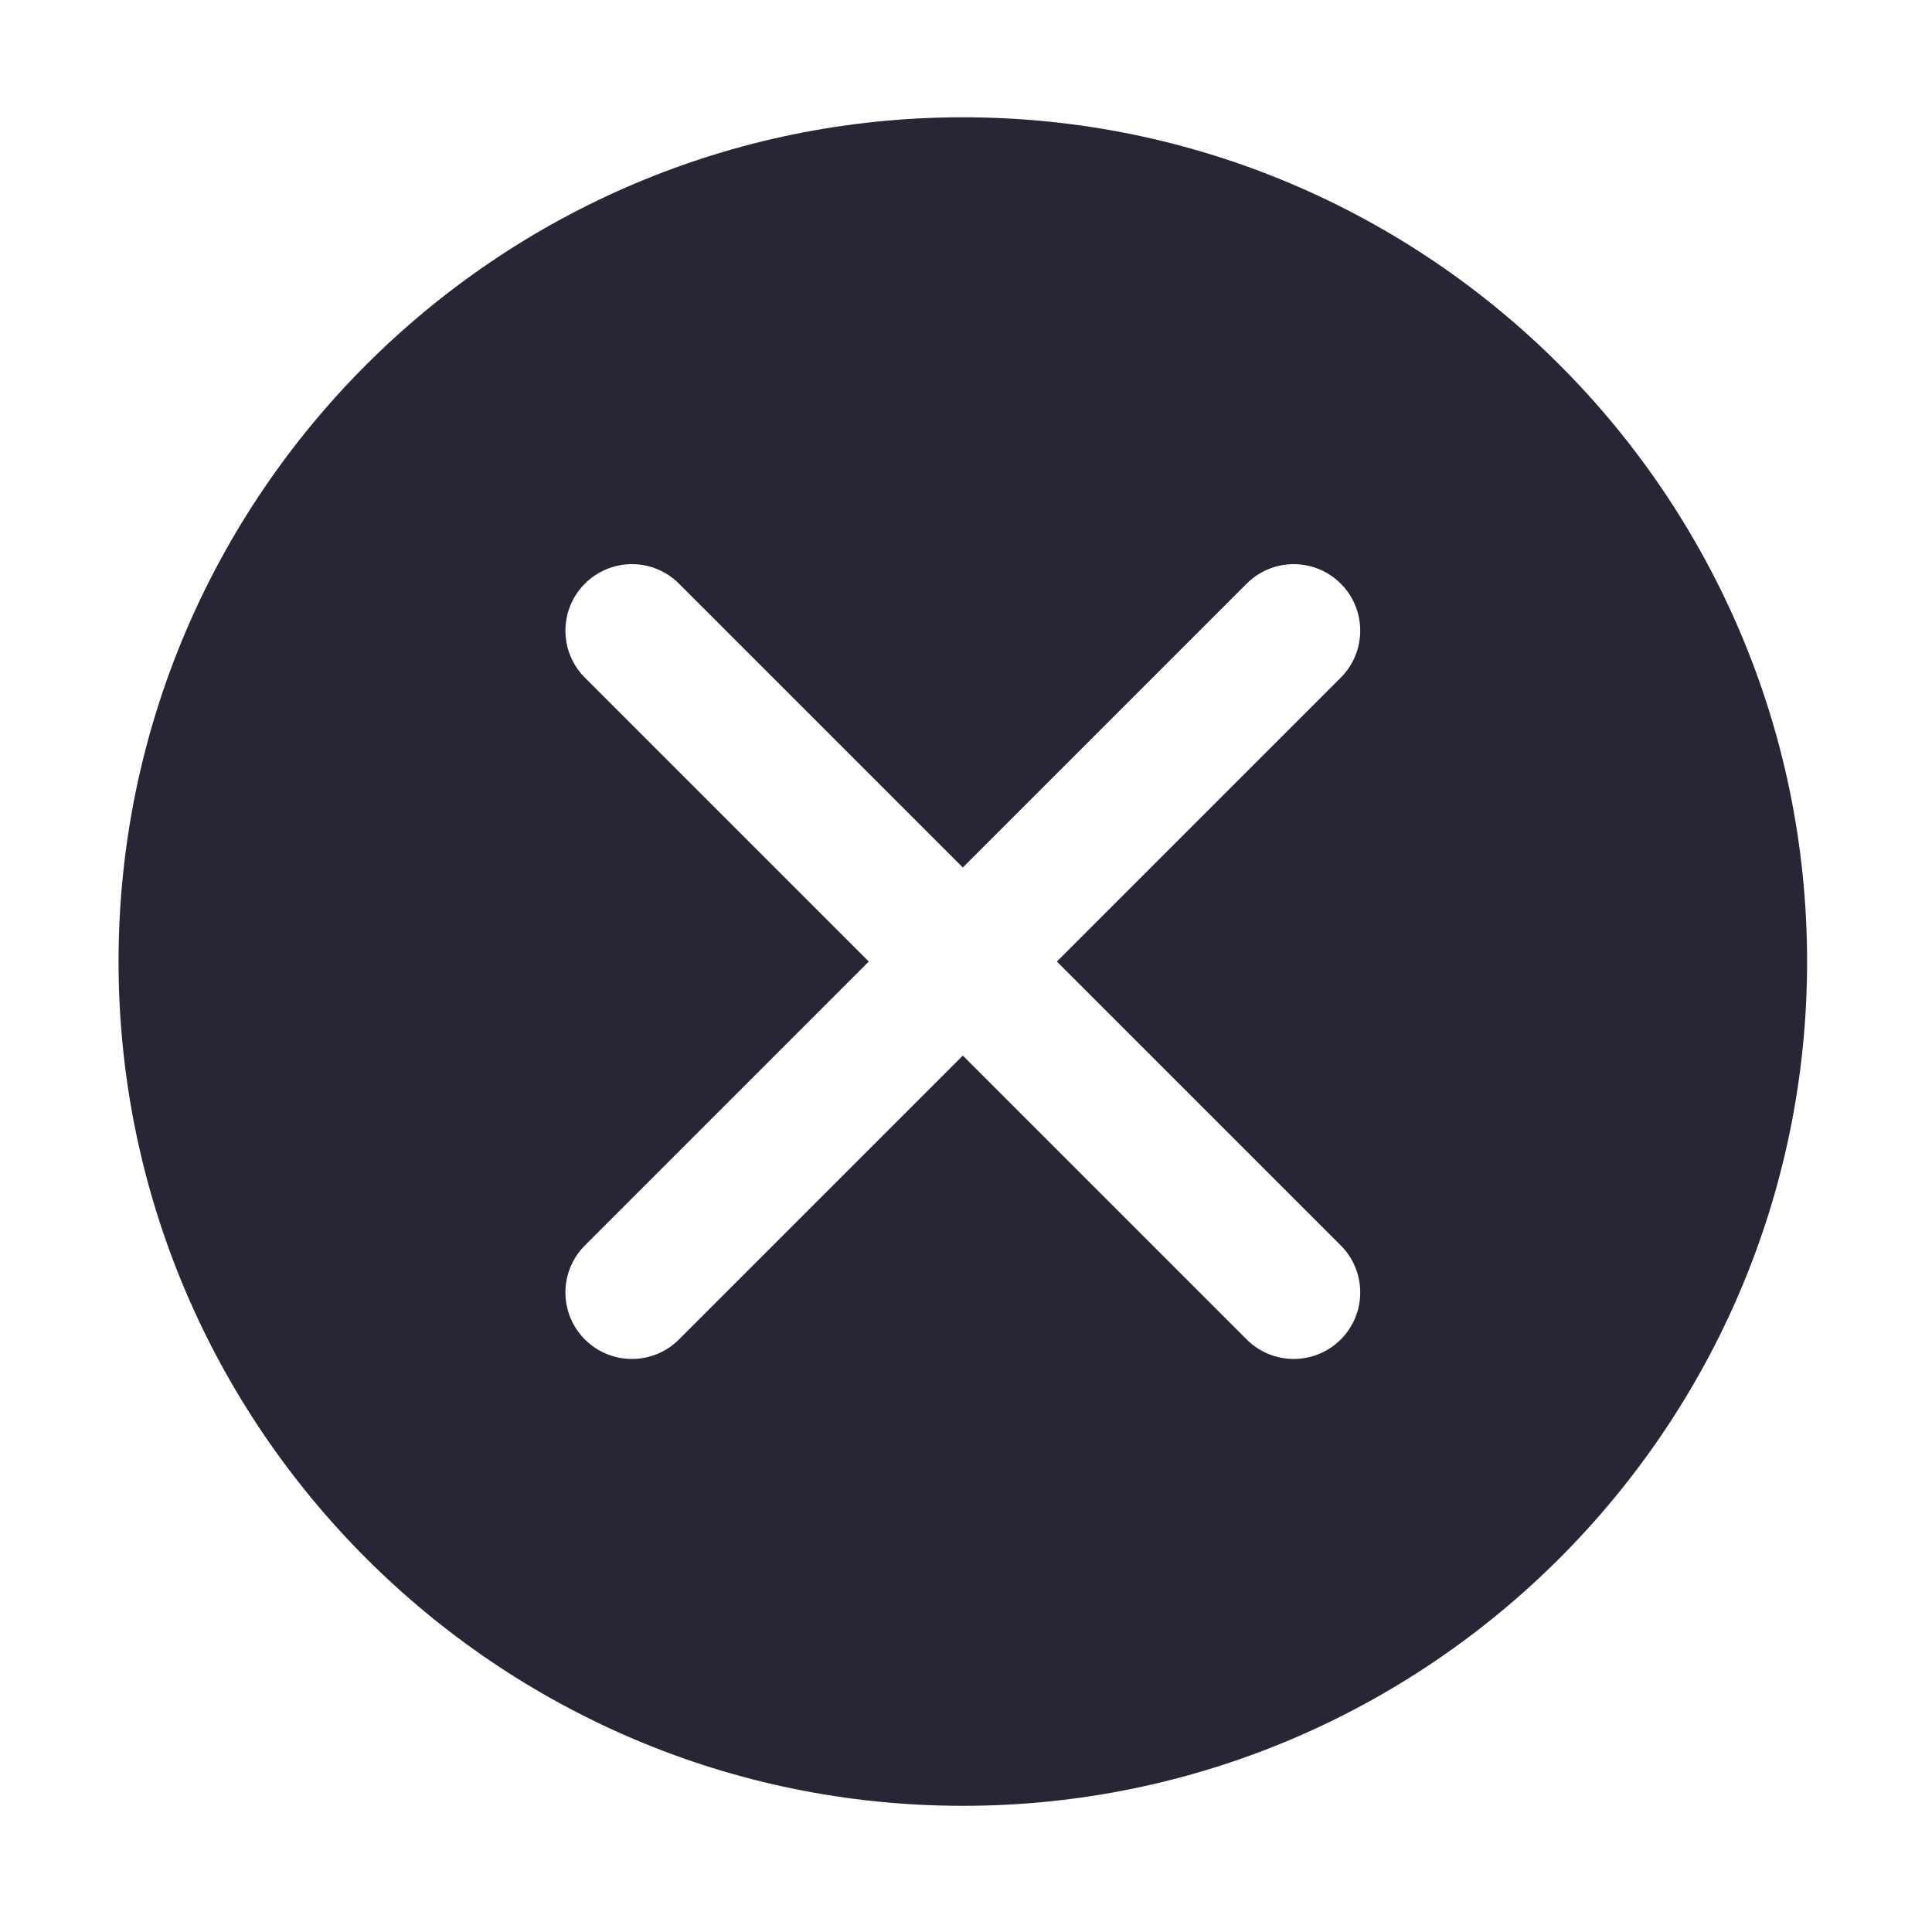 <?xml version="1.0" standalone="no"?><!DOCTYPE svg PUBLIC "-//W3C//DTD SVG 1.1//EN" "http://www.w3.org/Graphics/SVG/1.1/DTD/svg11.dtd"><svg width="200" height="200" viewBox="0 0 200 200" version="1.1" xmlns="http://www.w3.org/2000/svg" xmlns:xlink="http://www.w3.org/1999/xlink"><defs><style type="text/css"><![CDATA[
@font-face { font-family: ifont; src: url(http://at.alicdn.com/t/font_1442373896_4754455.eot?#iefix) format(embedded-opentype), url(http://at.alicdn.com/t/font_1442373896_4754455.woff) format(woff), url(http://at.alicdn.com/t/font_1442373896_4754455.ttf) format(truetype), url(http://at.alicdn.com/t/font_1442373896_4754455.svg#ifont) format(svg); }

]]></style></defs><g class="transform-group"><g transform="scale(0.195, 0.195)"><path d="M511.137 62.263c-247.135 0-448.198 201.047-448.198 448.198s201.063 448.198 448.198 448.198 448.198-201.047 448.198-448.198S758.272 62.263 511.137 62.263zM711.765 661.159c13.787 13.788 13.787 36.14 0 49.928-6.894 6.893-15.929 10.339-24.965 10.339s-18.07-3.446-24.965-10.339L511.137 560.388 360.438 711.087c-6.893 6.893-15.929 10.339-24.964 10.339s-18.071-3.446-24.964-10.339c-13.787-13.788-13.787-36.14 0-49.928l150.698-150.699L310.511 359.761c-13.787-13.787-13.787-36.14 0-49.927 13.787-13.788 36.14-13.788 49.927 0l150.699 150.699 150.698-150.699c13.789-13.788 36.139-13.788 49.928 0 13.787 13.787 13.787 36.14 0 49.927L561.065 510.46 711.765 661.159z" fill="#272636"></path></g></g></svg>